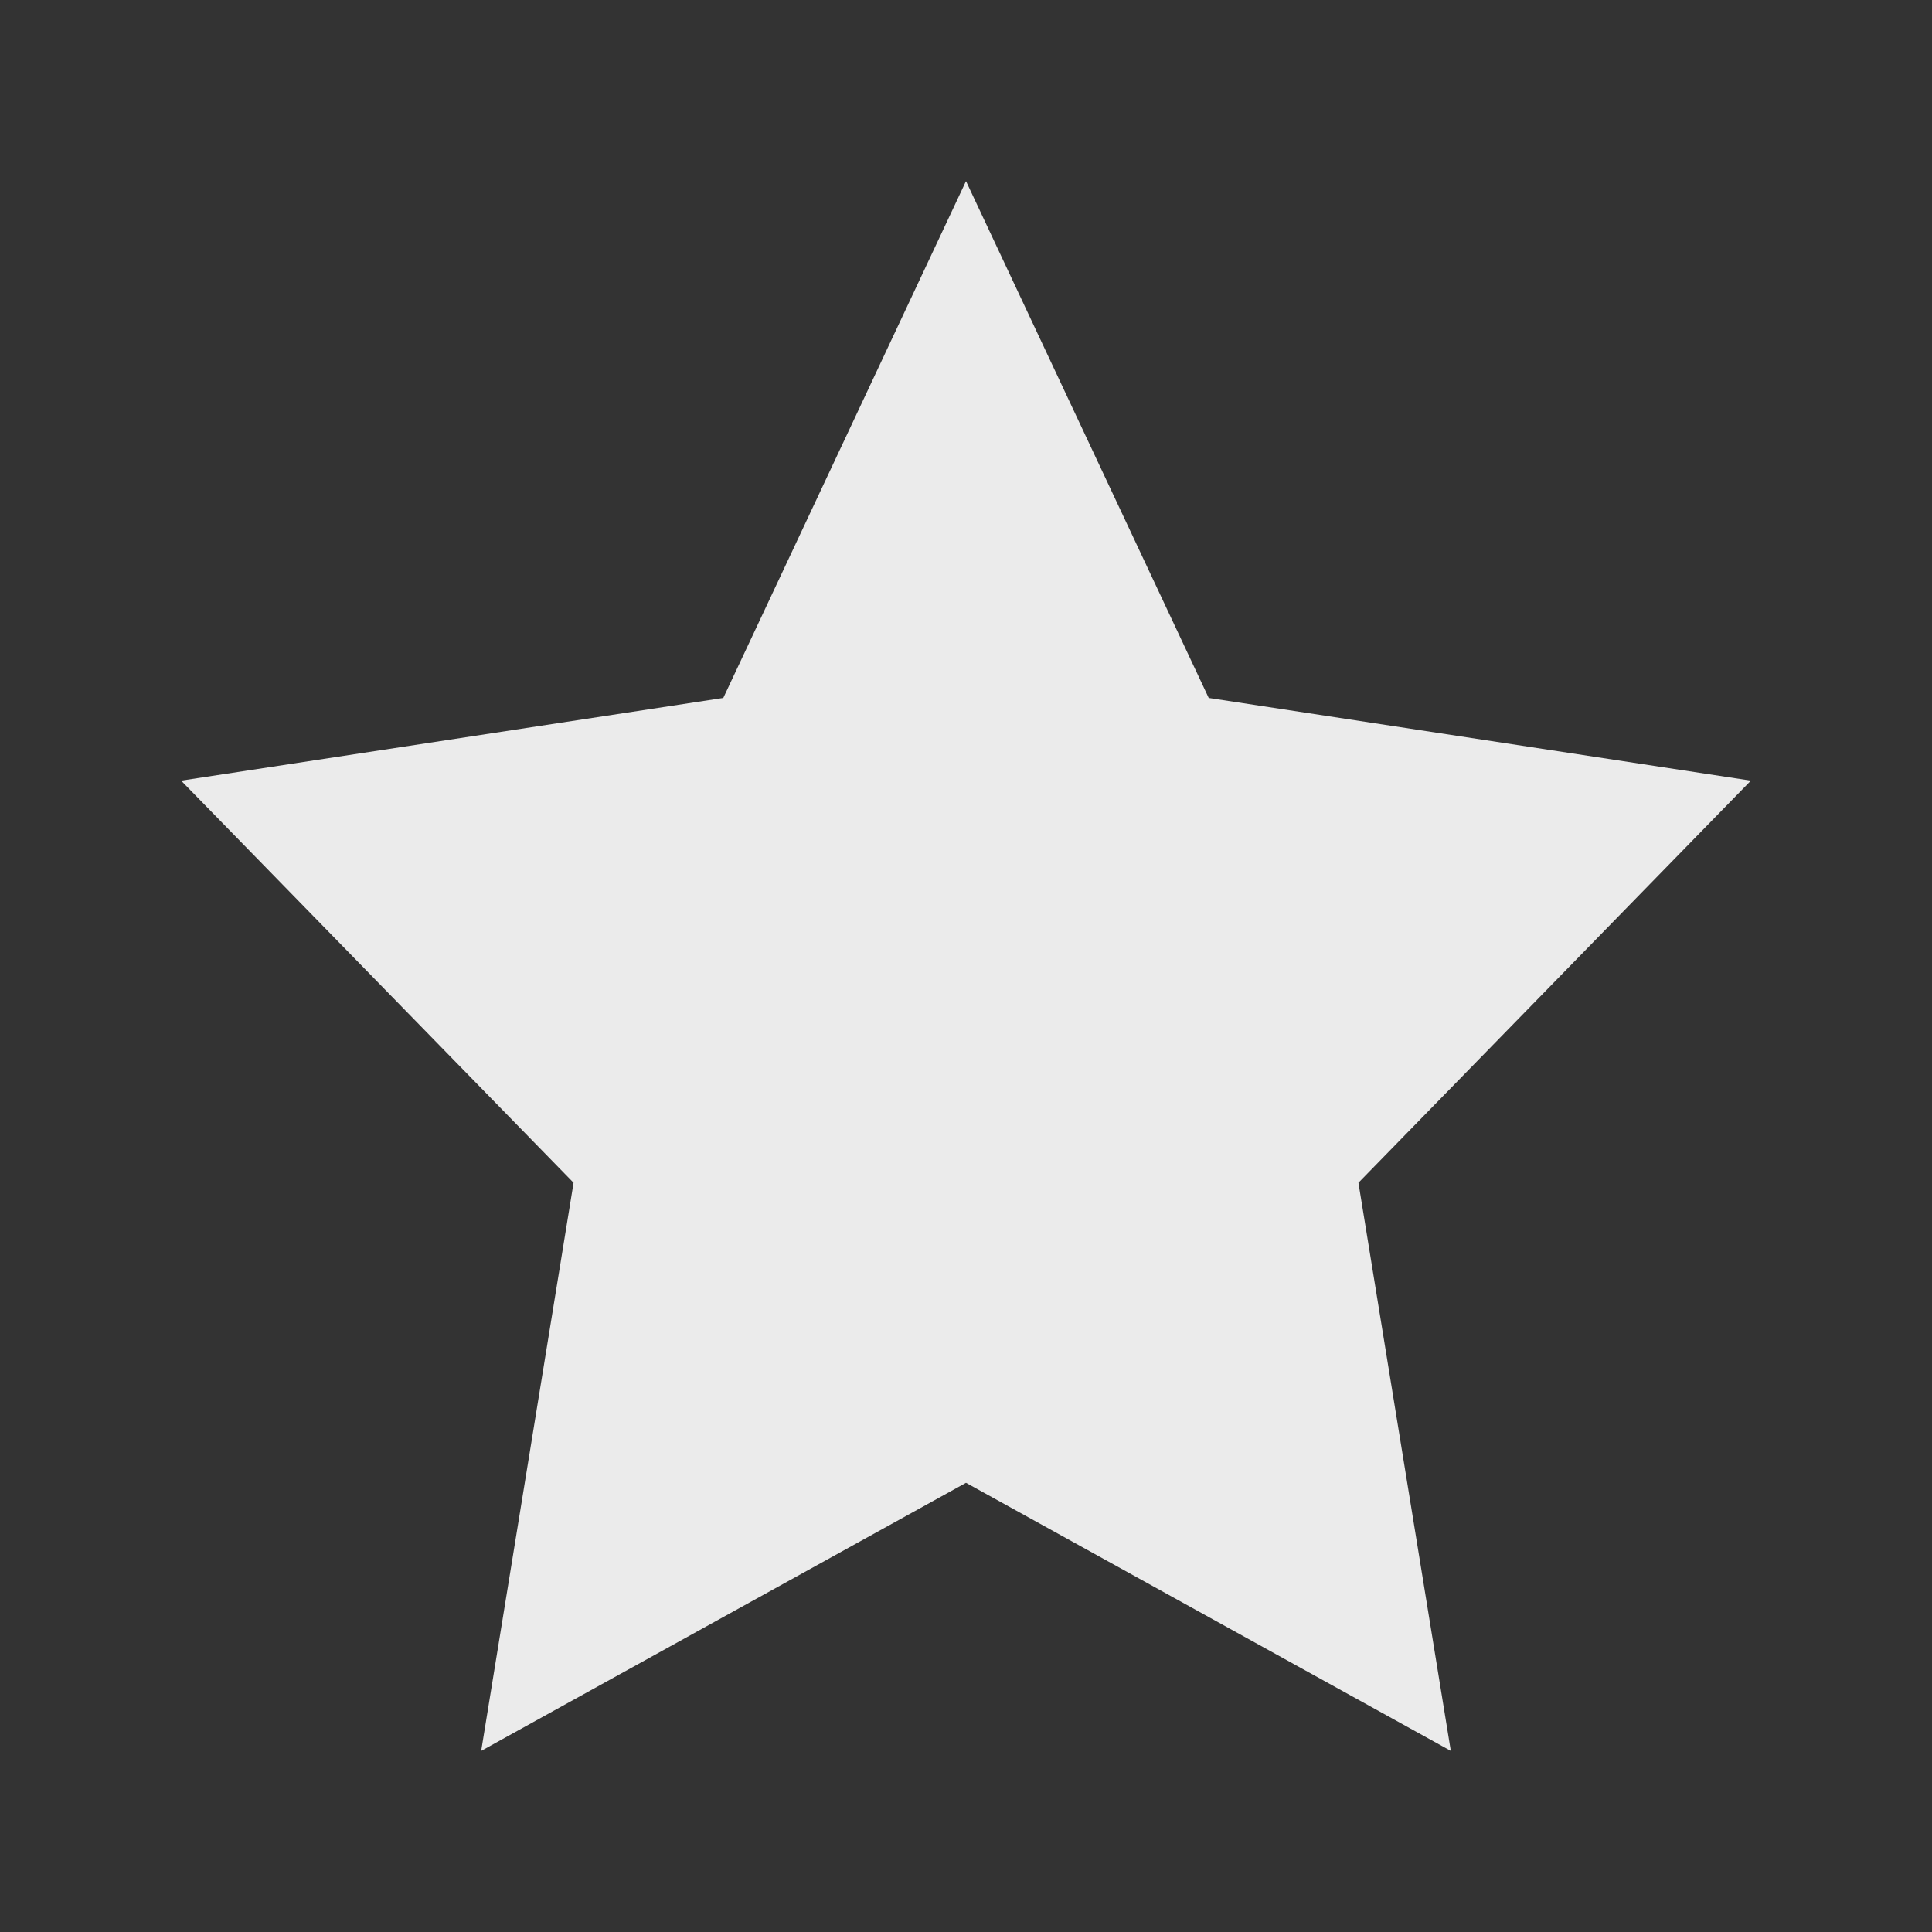 <svg xmlns="http://www.w3.org/2000/svg" viewBox="0 0 32 32"><rect x="0" y="0" width="32" height="32" fill="#333333" stroke="none"/><defs><style>.cls-1{fill:none;}.cls-2{fill:#ebebeb;}</style></defs><g id="Square"><rect class="cls-1" width="32" height="32"/></g><g id="Icon"><g id="fiche-produit_avis_full_24px" data-name="fiche-produit/avis/full/24px"><g id="Mask"><polygon id="path-1" class="cls-2" points="16 24.56 7.97 29 9.5 19.59 3 12.93 11.98 11.56 16 3 20.02 11.56 29 12.93 22.5 19.59 24.03 29 16 24.56"/></g></g></g></svg>
